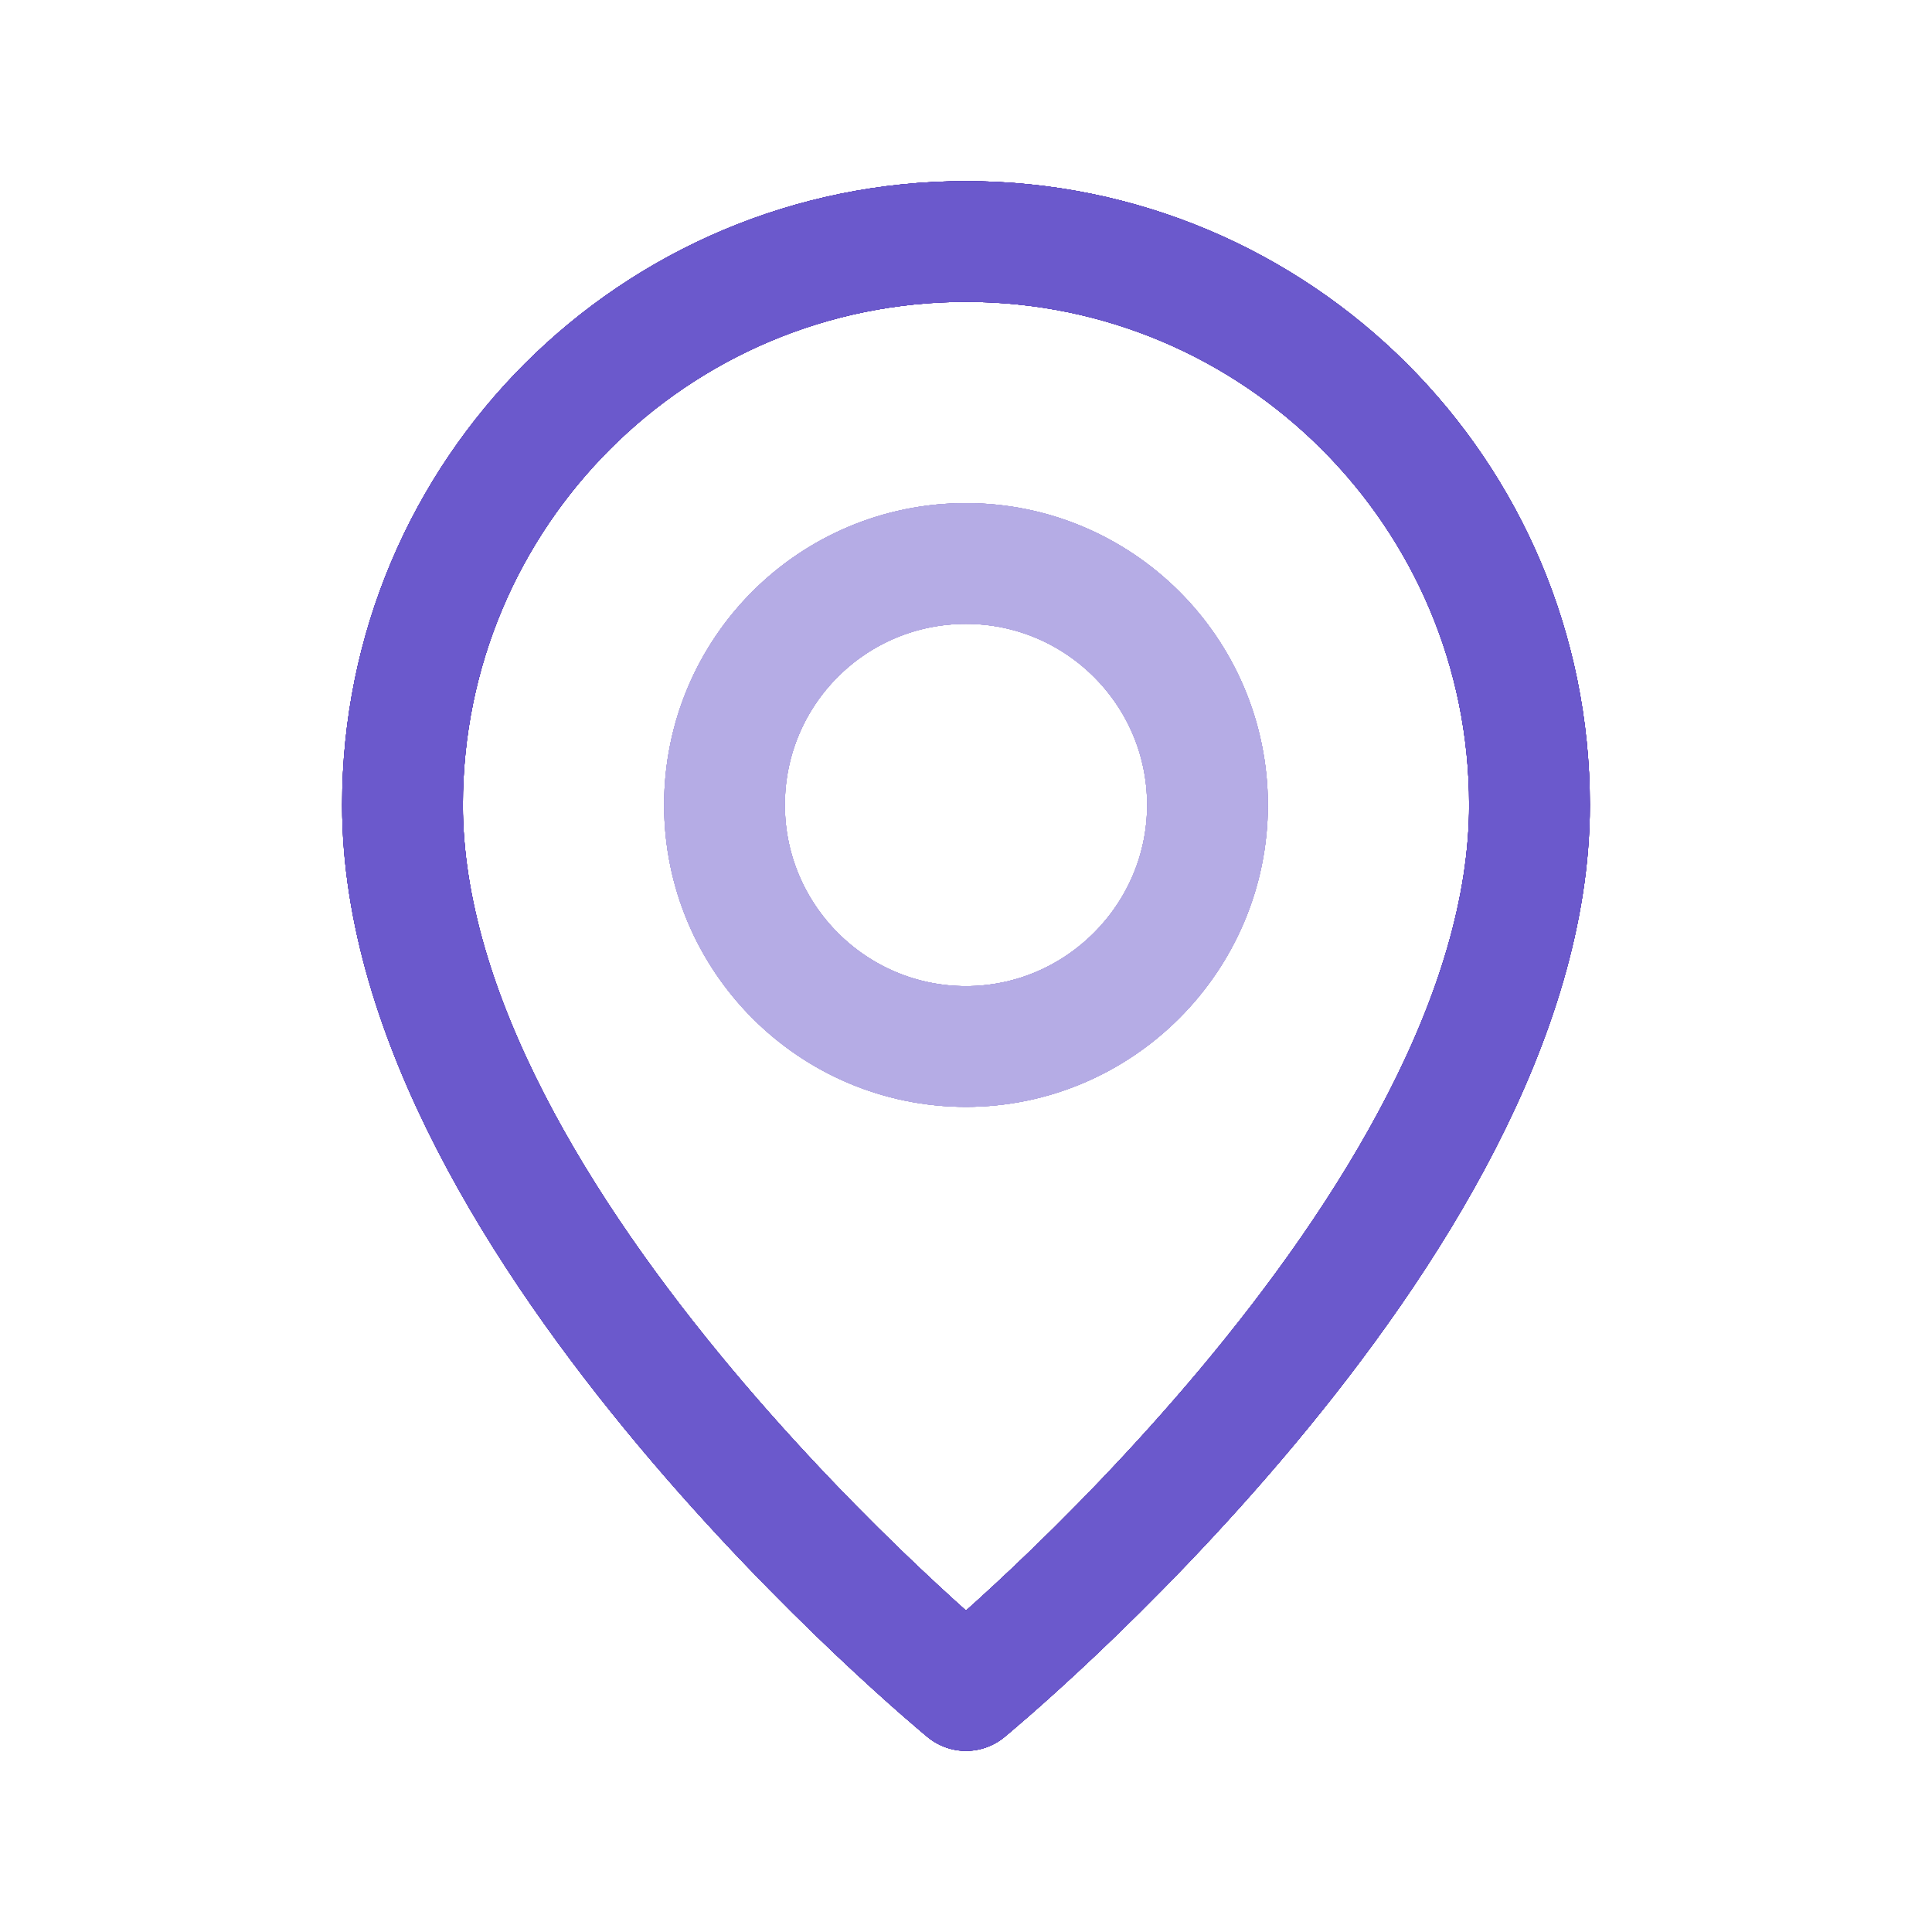 <svg width="24" height="24" viewBox="0 0 24 24" fill="none" xmlns="http://www.w3.org/2000/svg" xmlns:xlink="http://www.w3.org/1999/xlink">
	<desc>
			Created with Pixso.
	</desc>
	<defs/>
	<rect id="Group/Pin, Location" width="24" height="24" fill="#FFFFFF" fill-opacity="0"/>
	<g opacity="0.5">
		<path id="Path" d="M9 10C9 8.34 10.34 7 12 7C13.65 7 15 8.34 15 10C15 11.65 13.65 13 12 13C10.34 13 9 11.65 9 10Z" stroke="#2E1066" stroke-opacity="1" stroke-width="1.5" stroke-linejoin="round"/>
		<path id="Path" d="M9 10C9 8.34 10.34 7 12 7C13.65 7 15 8.34 15 10C15 11.65 13.65 13 12 13C10.34 13 9 11.65 9 10Z" stroke="#410F9E" stroke-opacity="1" stroke-width="1.5" stroke-linejoin="round"/>
		<path id="Path" d="M9 10C9 8.34 10.34 7 12 7C13.65 7 15 8.34 15 10C15 11.65 13.65 13 12 13C10.34 13 9 11.65 9 10Z" stroke="#453888" stroke-opacity="1" stroke-width="1.5" stroke-linejoin="round"/>
		<path id="Path" d="M9 10C9 8.34 10.34 7 12 7C13.65 7 15 8.34 15 10C15 11.65 13.65 13 12 13C10.34 13 9 11.65 9 10Z" stroke="#5946D7" stroke-opacity="1" stroke-width="1.5" stroke-linejoin="round"/>
		<path id="Path" d="M9 10C9 8.34 10.34 7 12 7C13.65 7 15 8.34 15 10C15 11.65 13.65 13 12 13C10.34 13 9 11.65 9 10Z" stroke="#6B59CC" stroke-opacity="1" stroke-width="1.5" stroke-linejoin="round"/>
	</g>
	<path id="Path" d="M5 10C5 6.13 8.13 3 12 3C15.86 3 19 6.13 19 10C19 15.25 12 21 12 21C12 21 5 15.25 5 10Z" stroke="#2E1066" stroke-opacity="1" stroke-width="1.5" stroke-linejoin="round"/>
	<path id="Path" d="M5 10C5 6.13 8.13 3 12 3C15.86 3 19 6.13 19 10C19 15.25 12 21 12 21C12 21 5 15.25 5 10Z" stroke="#410F9E" stroke-opacity="1" stroke-width="1.5" stroke-linejoin="round"/>
	<path id="Path" d="M5 10C5 6.13 8.13 3 12 3C15.86 3 19 6.13 19 10C19 15.25 12 21 12 21C12 21 5 15.25 5 10Z" stroke="#453888" stroke-opacity="1" stroke-width="1.5" stroke-linejoin="round"/>
	<path id="Path" d="M5 10C5 6.13 8.13 3 12 3C15.86 3 19 6.13 19 10C19 15.25 12 21 12 21C12 21 5 15.25 5 10Z" stroke="#5946D7" stroke-opacity="1" stroke-width="1.5" stroke-linejoin="round"/>
	<path id="Path" d="M5 10C5 6.13 8.13 3 12 3C15.86 3 19 6.13 19 10C19 15.25 12 21 12 21C12 21 5 15.25 5 10Z" stroke="#6B59CC" stroke-opacity="1" stroke-width="1.5" stroke-linejoin="round"/>
</svg>
